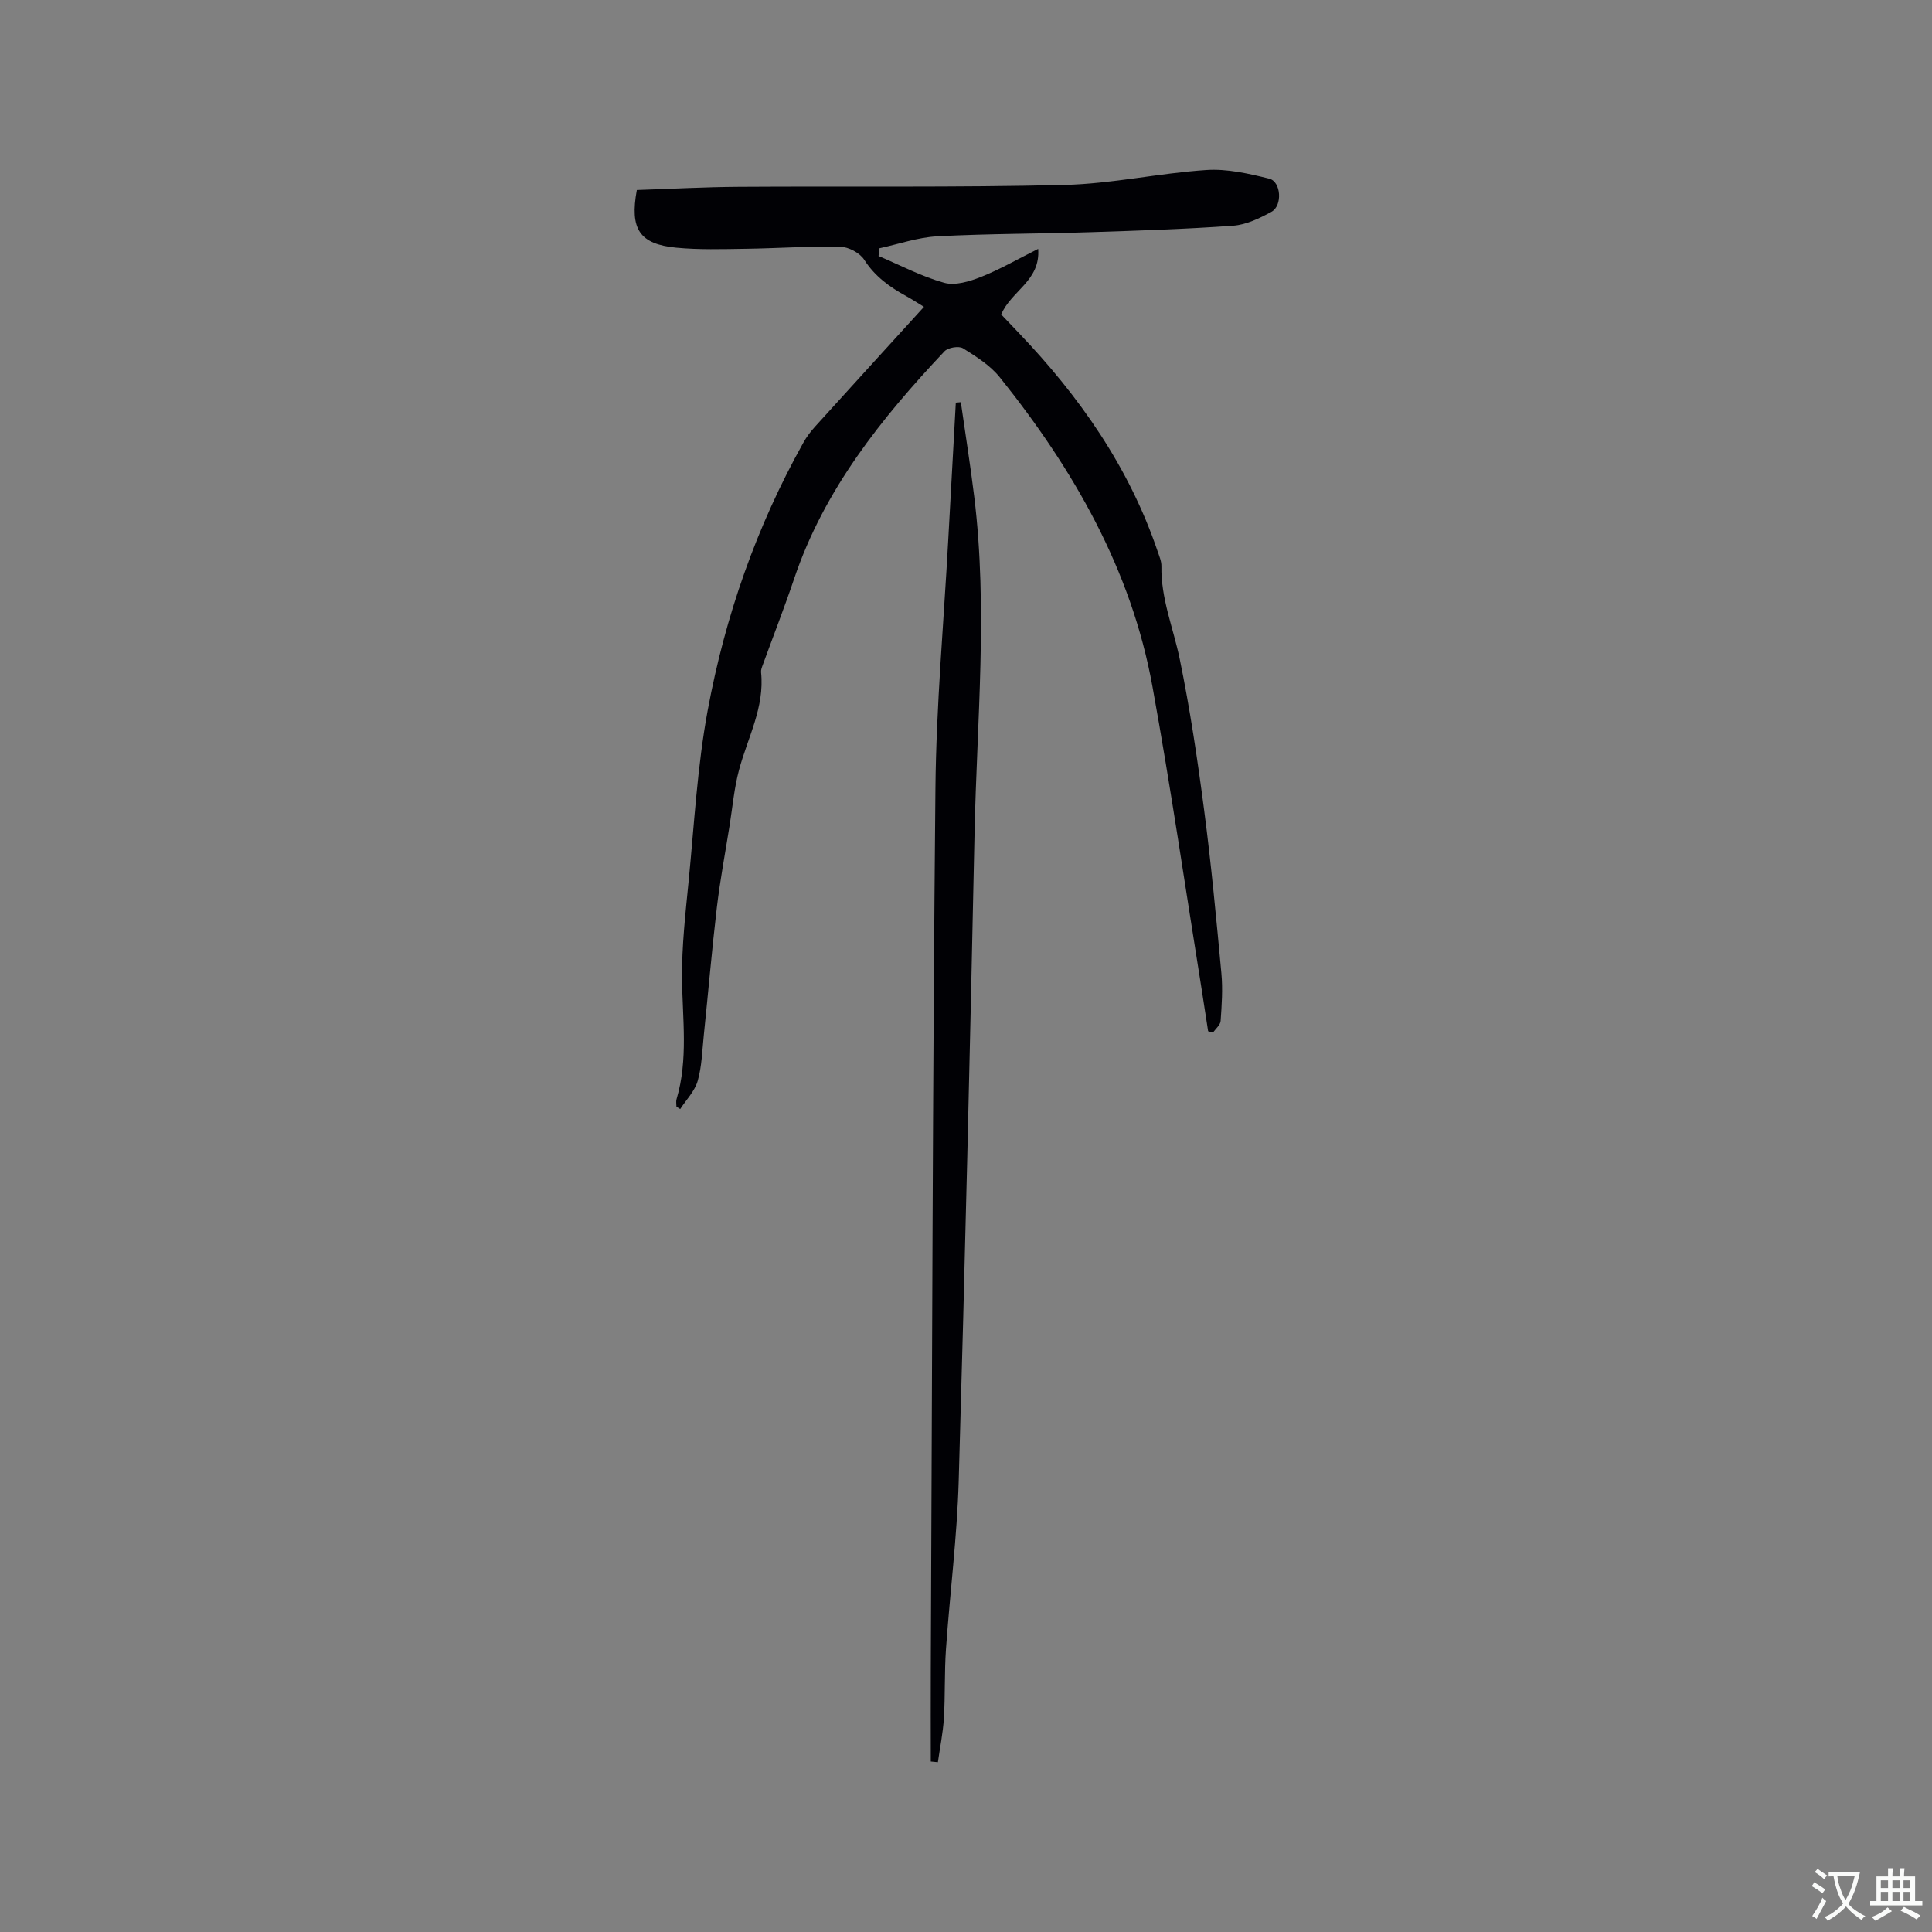 <svg enable-background="new 0 0 400 400" viewBox="0 0 400 400" xmlns="http://www.w3.org/2000/svg"><rect x="0" y="0" width="400" height="400" fill="#808080" stroke="none"/><path d="m140.05 229.13c0-.52-.12-1.08.02-1.55 2.45-8.23 1.22-16.58 1.14-24.93-.07-6.76.71-13.54 1.37-20.28 1.16-11.8 1.79-23.72 3.95-35.35 3.61-19.45 10.1-38.04 19.81-55.39.66-1.19 1.51-2.3 2.42-3.31 7.39-8.17 14.83-16.31 22.54-24.79-1.33-.81-2.44-1.54-3.6-2.18-3.46-1.9-6.54-4.08-8.77-7.57-.91-1.42-3.25-2.66-4.97-2.7-6.55-.13-13.11.34-19.67.43-4.76.07-9.55.22-14.27-.23-7.63-.73-9.66-3.85-8.17-11.94 7-.23 14.06-.62 21.12-.66 22.48-.15 44.96.16 67.43-.39 9.8-.24 19.54-2.44 29.35-3.09 4.3-.29 8.78.74 13.03 1.79 2.47.61 2.78 5.6.47 6.86-2.45 1.34-5.21 2.68-7.92 2.88-9.82.71-19.67 1.02-29.52 1.34-10.59.34-21.2.3-31.77.86-4.02.21-7.97 1.61-11.95 2.47-.07.53-.13 1.06-.2 1.6 4.51 1.91 8.91 4.25 13.59 5.55 2.27.63 5.24-.27 7.61-1.21 3.9-1.54 7.57-3.67 11.85-5.81.52 6.62-5.61 8.68-7.65 13.58 1.07 1.13 2.36 2.47 3.64 3.82 12.59 13.17 22.85 27.82 28.75 45.23.34 1 .8 2.04.78 3.05-.13 6.7 2.47 12.83 3.79 19.23 2.13 10.35 3.69 20.84 5.06 31.33 1.47 11.22 2.52 22.5 3.57 33.78.3 3.24.07 6.55-.16 9.81-.06.85-1.04 1.63-1.59 2.44-.33-.1-.67-.2-1-.3-.43-2.76-.84-5.53-1.28-8.29-3.38-21.02-6.44-42.1-10.24-63.04-4.39-24.27-16.37-45.02-31.59-64.02-1.98-2.48-4.89-4.32-7.63-6.03-.86-.54-3.12-.17-3.85.62-13.08 13.88-24.9 28.62-31.12 47.07-2.02 5.99-4.33 11.89-6.49 17.83-.18.49-.41 1.04-.36 1.54.77 7.28-2.79 13.56-4.57 20.26-1 3.75-1.34 7.67-1.95 11.51-.9 5.63-1.96 11.25-2.63 16.91-1.04 8.82-1.79 17.68-2.71 26.52-.33 3.16-.4 6.4-1.26 9.41-.61 2.12-2.37 3.9-3.62 5.83-.27-.17-.53-.33-.78-.49z" fill="#010105"/><path d="m198.93 83.27c.93 6.54 1.98 13.06 2.78 19.62 2.83 23.18.55 46.38.06 69.57-.94 44.73-1.98 89.45-3.28 134.17-.34 11.64-1.83 23.24-2.64 34.86-.33 4.75-.14 9.53-.43 14.28-.19 3.04-.81 6.05-1.24 9.08-.49-.05-.98-.09-1.47-.14 0-6.39-.03-12.78 0-19.16.28-60.76.38-121.51.96-182.27.16-17.16 1.72-34.3 2.65-51.45.51-9.49 1.05-18.98 1.57-28.47.35-.02.7-.05 1.04-.09z" fill="#010105"/><g fill="#fafbfa"><path d="m377.9 391.2c-.2.3-.4.5-.6.8-.7-.6-1.4-1-2.2-1.5.2-.3.4-.5.5-.8.6.4 1.4.8 2.3 1.5zm-1.8 6.1c-.2-.2-.5-.4-.9-.6.4-.6.8-1.2 1.2-1.9s.7-1.3.9-1.9c.3.3.5.5.8.7-.7 1.3-1.4 2.6-2 3.7zm2.2-9c-.3.3-.5.5-.6.8-.6-.6-1.3-1.1-2-1.5.3-.3.5-.5.6-.7.6.5 1.3.9 2 1.4zm.3.2v-.9h2 4.5c-.3 1.3-.6 2.5-1 3.6s-.9 2.1-1.4 3c.4.5 1 1 1.6 1.4s1.2.8 1.9 1.1c-.3.2-.5.4-.8.8-.4-.3-1-.7-1.6-1.2s-1.2-1.1-1.6-1.6c-.5.6-1.1 1.1-1.7 1.6s-1.4.9-2.1 1.4c-.1-.3-.3-.5-.7-.8.6-.2 1.2-.5 1.9-1s1.4-1.1 2-1.8c-.5-.8-.9-1.6-1.2-2.5s-.6-2-.8-3.2c-.4.1-.7.1-1 .1zm2.5 2.7c.3 1 .7 1.7 1 2.2.3-.5.6-1.1 1-2s.6-1.9.9-3h-3.2-.4c.1.9.3 1.8.7 2.8z"/><path d="m396.5 388.5v1.5 3.6h1.5v.9c-.4 0-1 0-1.7 0h-7.9c-.5 0-.9 0-1.2 0v-.9h1.3v-3.5c0-.7 0-1.2 0-1.6h2.4c0-.8 0-1.4 0-1.7h1c0 .3-.1.8-.1 1.7h1.5c0-.8 0-1.4 0-1.7h1c0 .3-.1.9-.1 1.7zm-8.2 9.2c-.2-.3-.5-.5-.8-.8.8-.3 1.4-.6 1.9-.9s1-.7 1.4-1.1c.3.3.6.5.9.8-1.6 1-2.8 1.6-3.4 2zm2.6-6.8v-1.6h-1.5v1.6zm0 2.7v-1.9h-1.5v1.9zm2.4-2.7v-1.6h-1.5v1.6zm0 2.7v-1.9h-1.5v1.9zm.2 2 .7-.8c.4.2.9.5 1.6.8s1.3.7 1.8 1c-.3.3-.5.5-.8.8-.4-.3-1.5-1-3.3-1.8zm2-4.7v-1.6h-1.4v1.6zm0 2.7v-1.9h-1.4v1.9z"/></g></svg>
